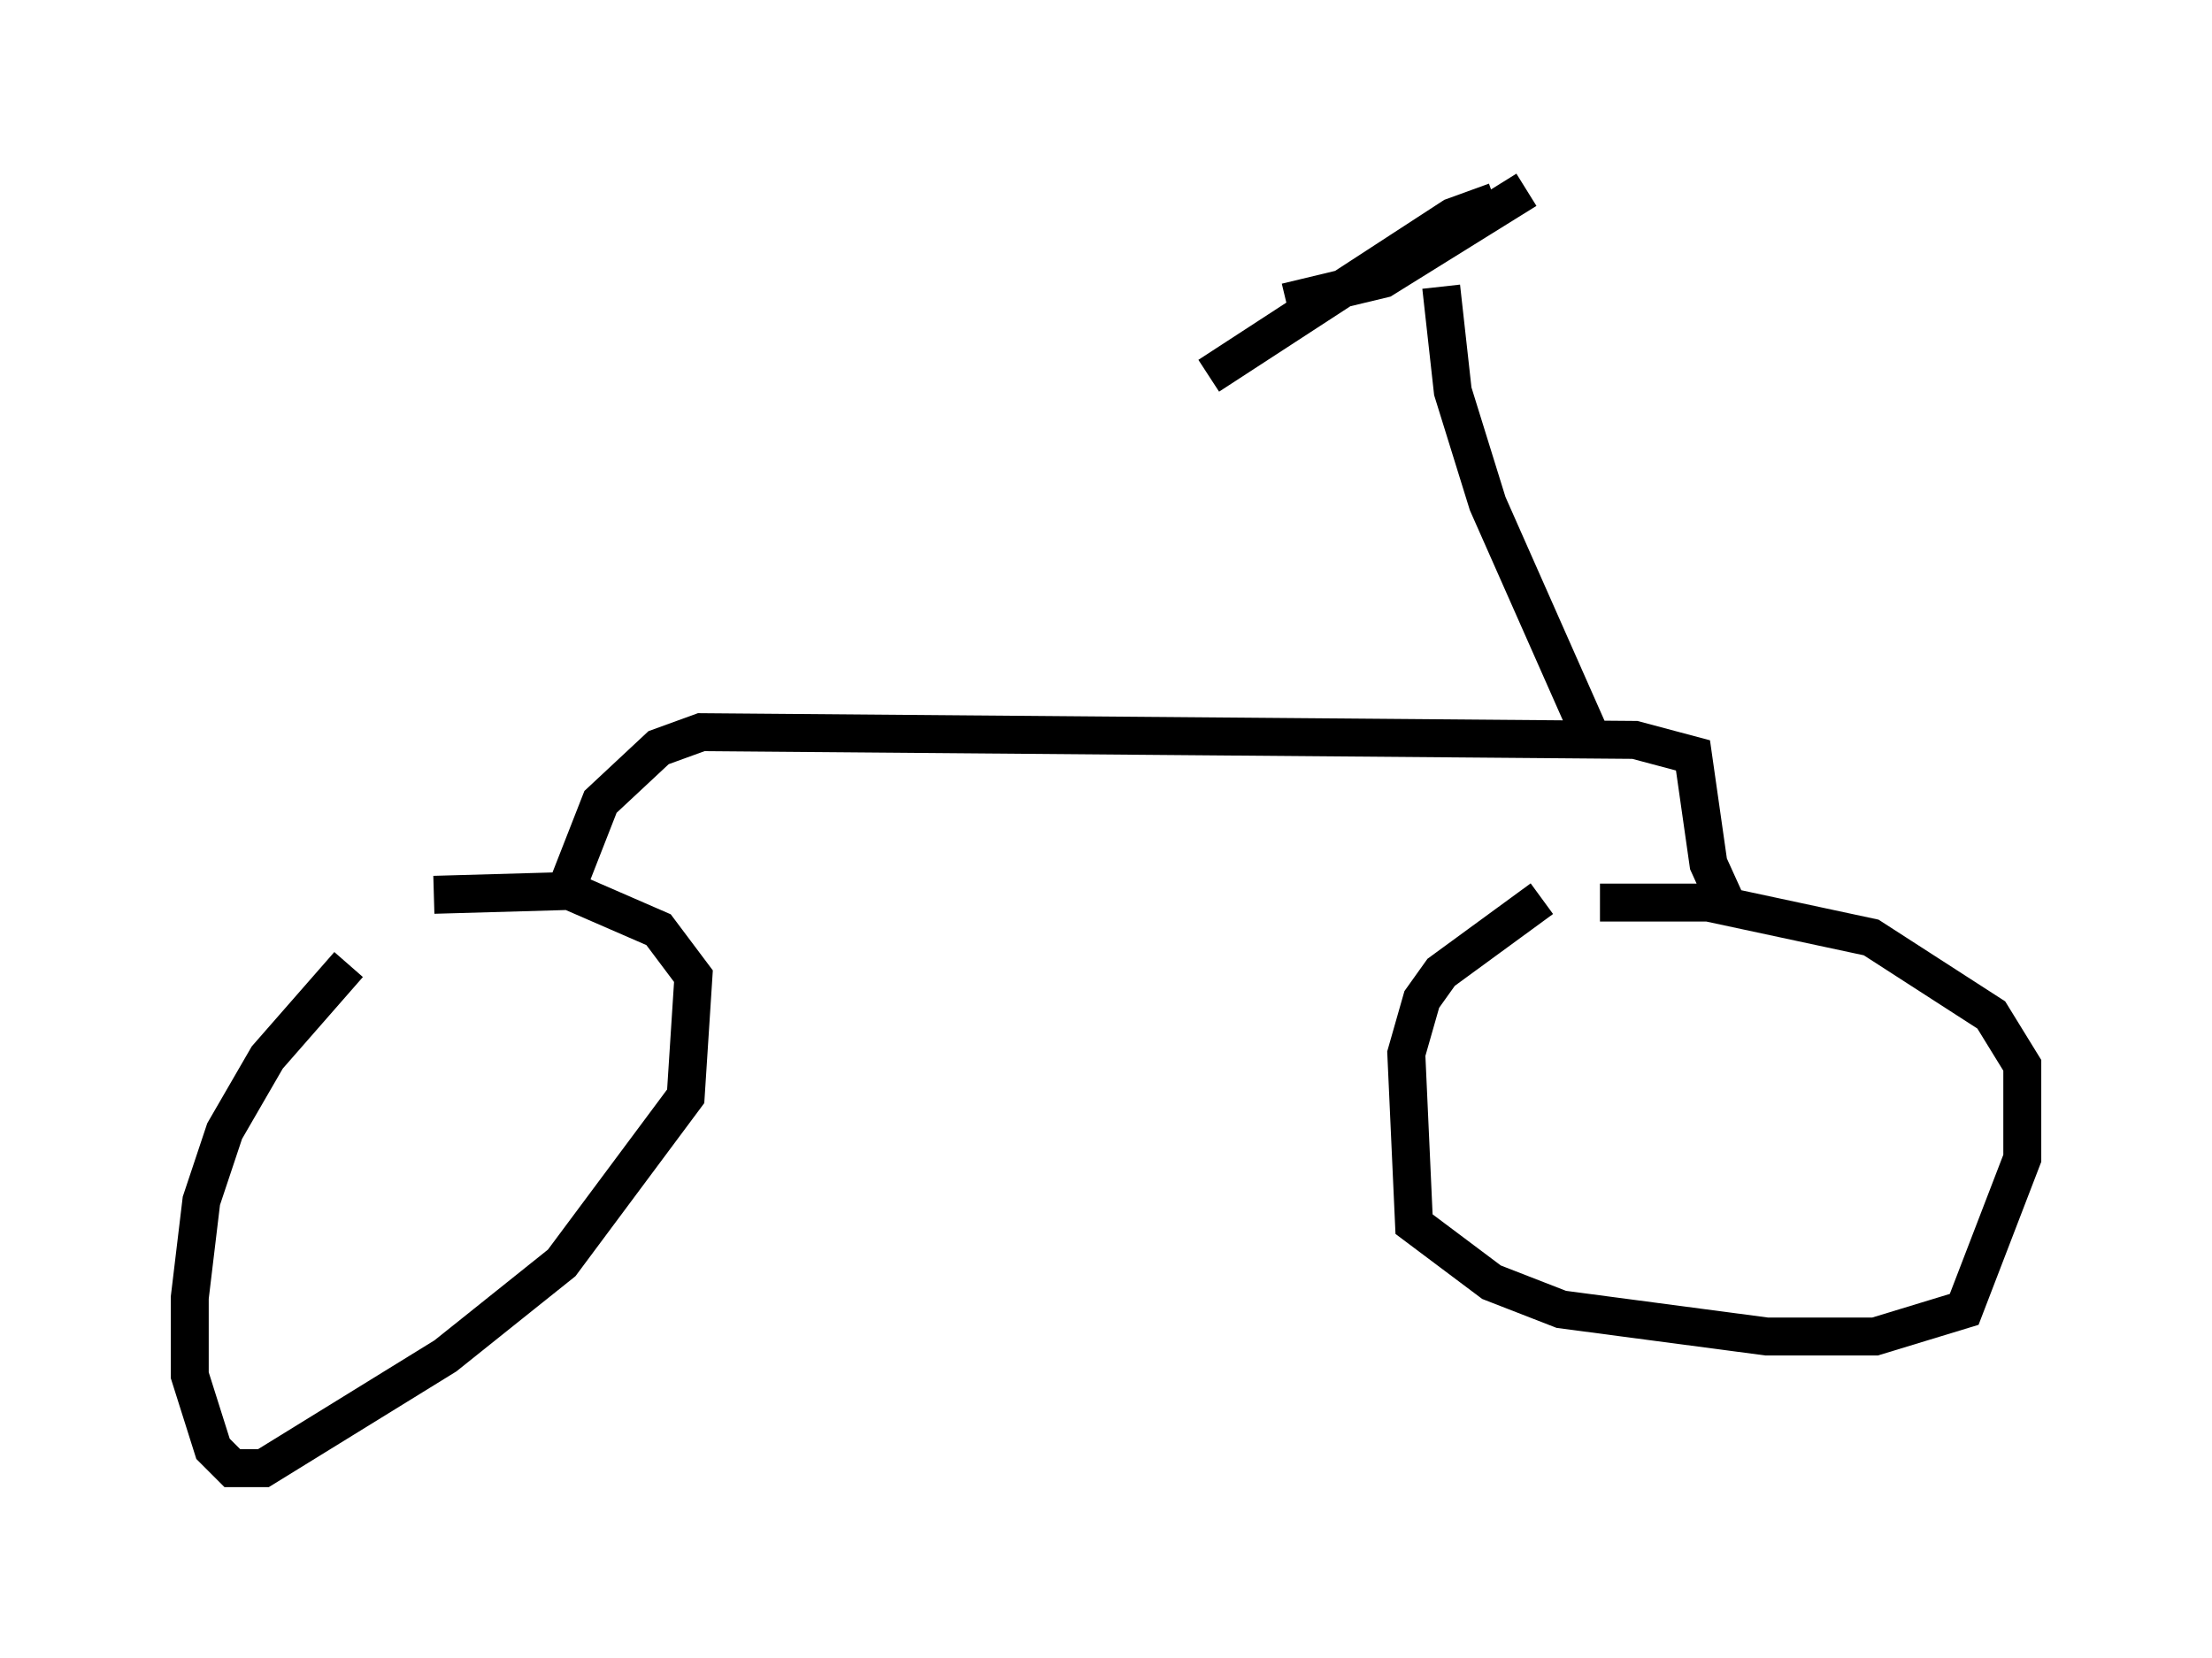 <?xml version="1.0" encoding="utf-8" ?>
<svg baseProfile="full" height="43.688" version="1.1" width="58.286" xmlns="http://www.w3.org/2000/svg" xmlns:ev="http://www.w3.org/2001/xml-events" xmlns:xlink="http://www.w3.org/1999/xlink"><defs /><rect fill="white" height="43.688" width="58.286" x="0" y="0" /><path d="M11.84, 24.192 m-2.654, 1.225 l-2.144, 2.45 -1.123, 1.94 l-0.613, 1.838 -0.306, 2.552 l0.0, 2.042 0.613, 1.94 l0.51, 0.51 0.817, 0.0 l4.798, -2.96 3.063, -2.45 l3.267, -4.39 0.204, -3.165 l-0.919, -1.225 -2.348, -1.021 l-3.573, 0.102 m29.196, 0.102 l-2.654, 1.94 -0.51, 0.715 l-0.408, 1.429 0.204, 4.492 l2.042, 1.531 1.838, 0.715 l5.41, 0.715 2.858, 0.0 l2.348, -0.715 1.531, -3.981 l0.0, -2.45 -0.817, -1.327 l-3.165, -2.042 -4.288, -0.919 l-2.858, 0.0 m3.369, 0.102 l-0.51, -1.123 -0.408, -2.858 l-1.531, -0.408 -24.602, -0.204 l-1.123, 0.408 -1.531, 1.429 l-0.919, 2.348 m27.052, -3.981 l-2.756, -6.227 -0.919, -2.96 l-0.306, -2.756 m1.429, -2.246 l-1.123, 0.408 -6.431, 4.185 m2.042, -1.94 l2.552, -0.613 3.777, -2.348 " fill="none" stroke="black" stroke-width="1" /></svg>
